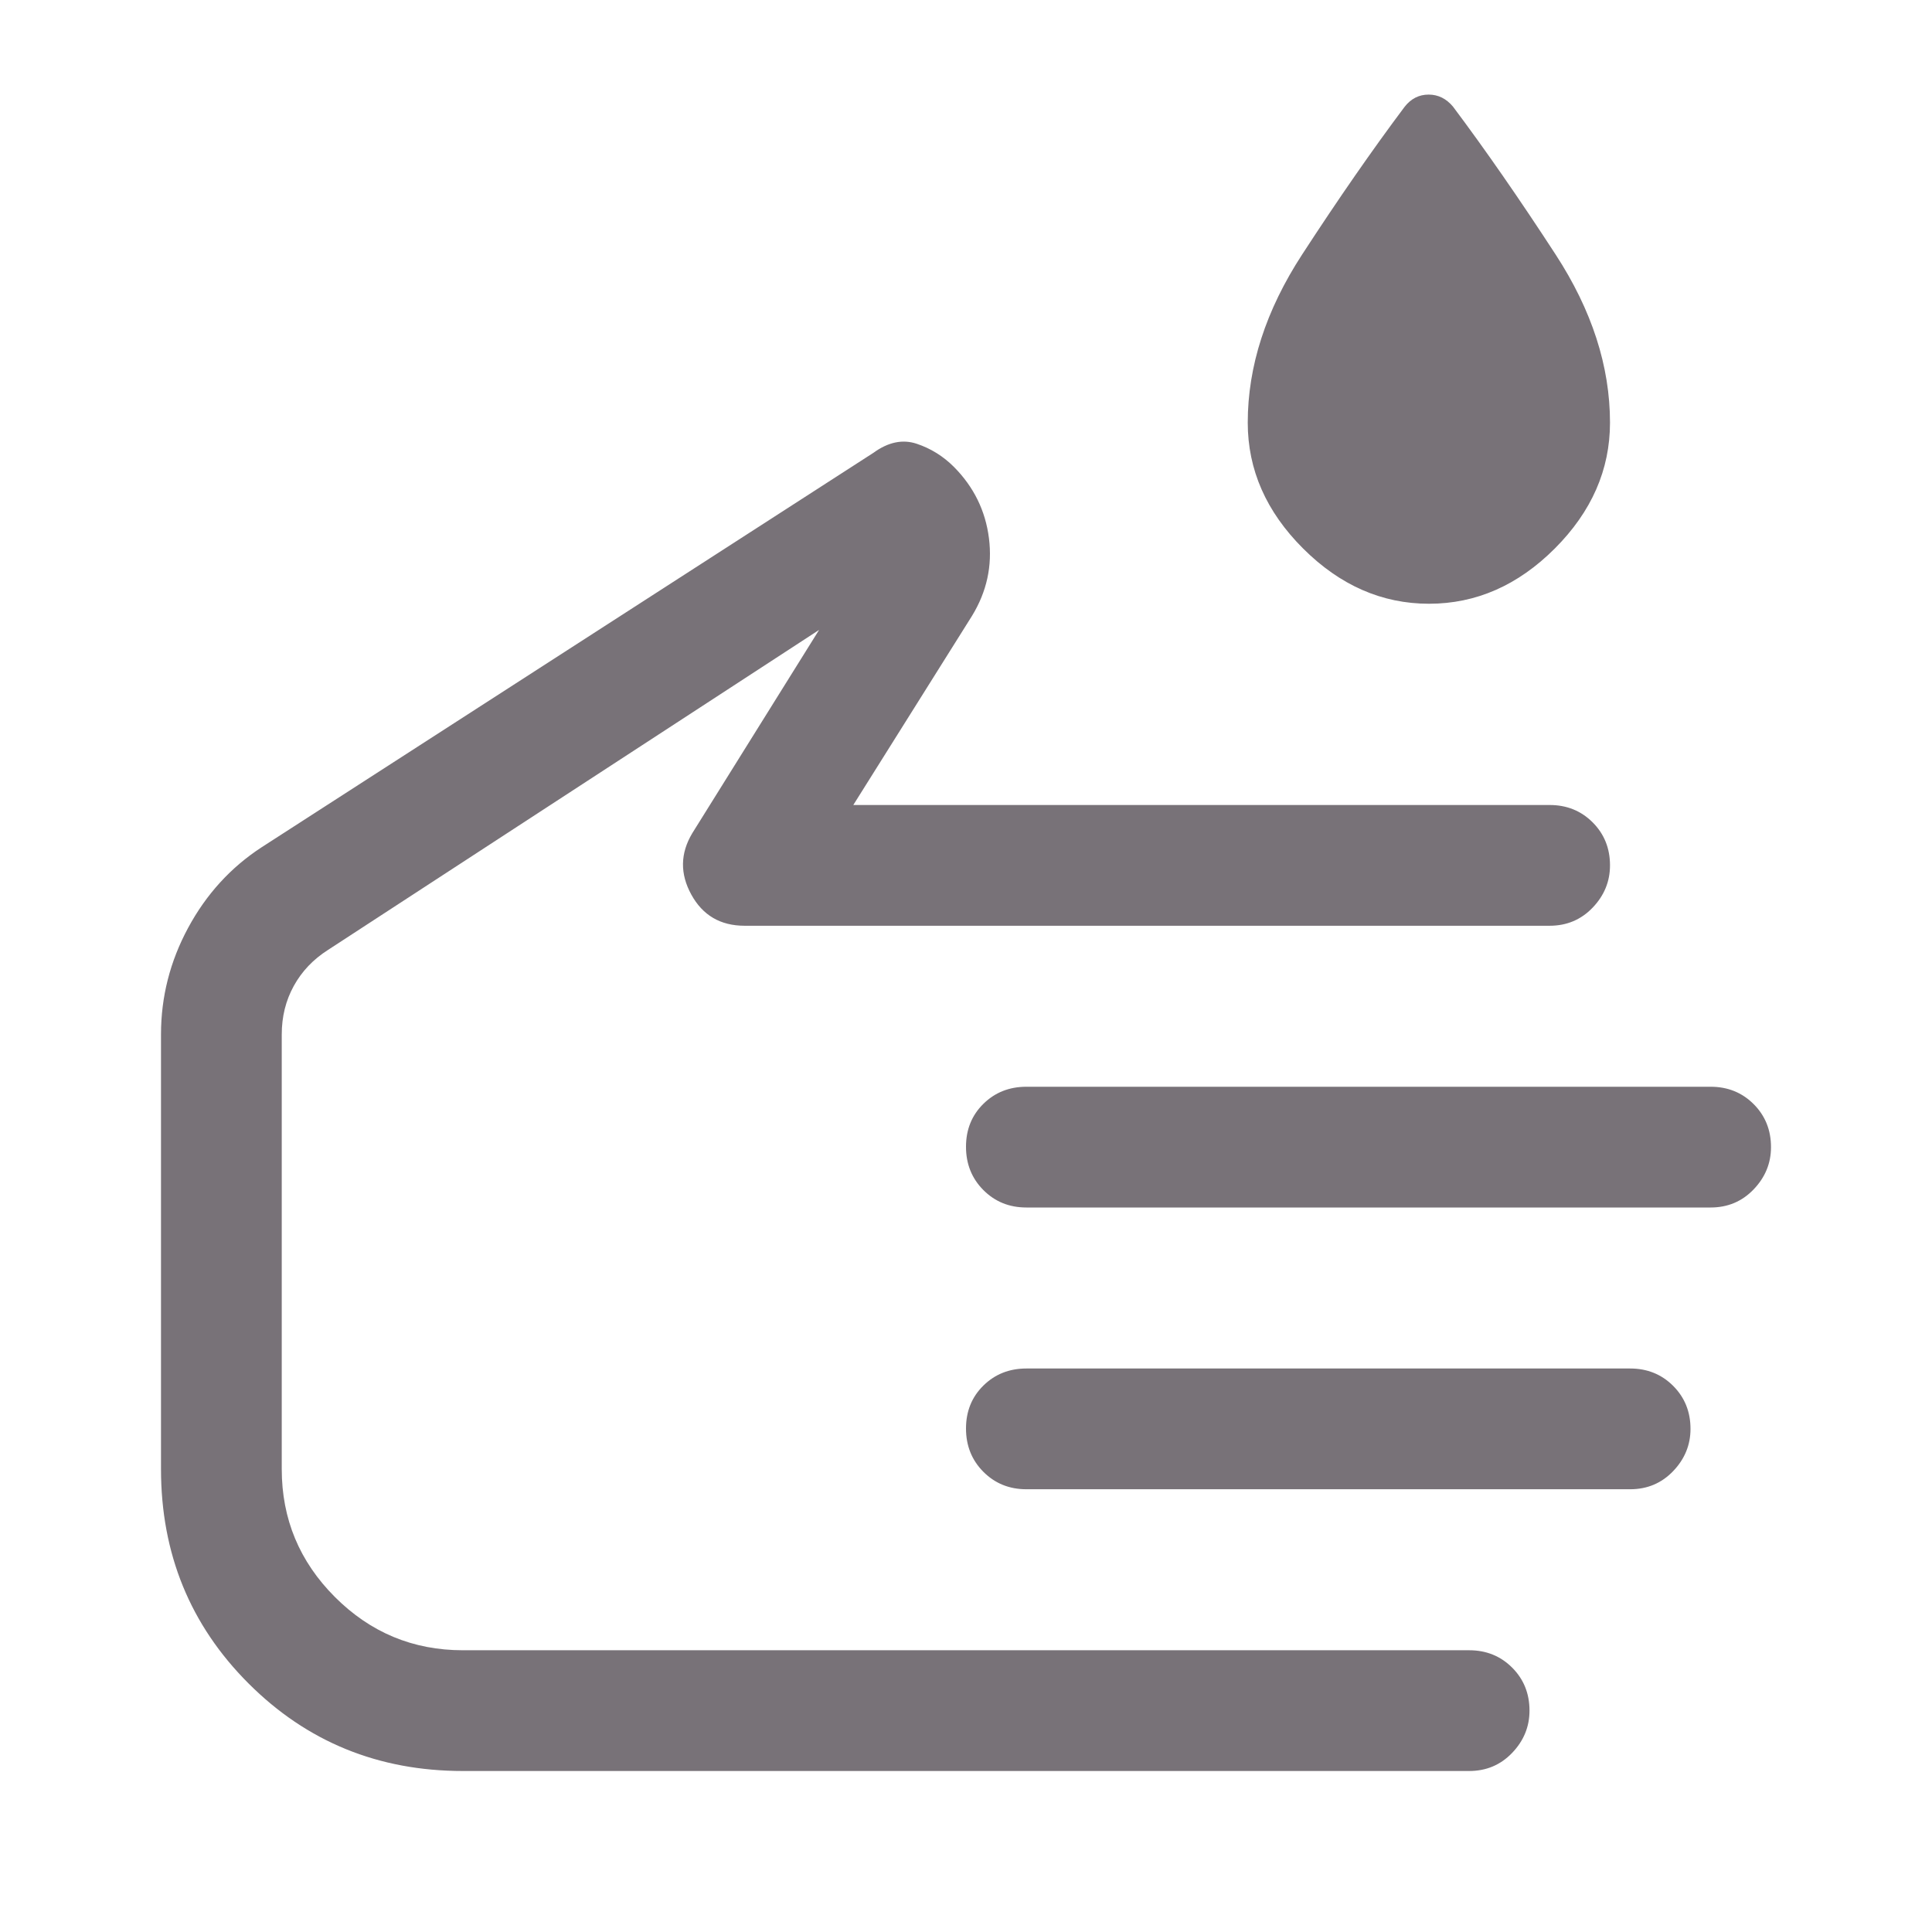 <svg xmlns="http://www.w3.org/2000/svg"  fill="#787278" height="19" viewBox="0 -960 960 960" width="19"><path d="M710.072-660Q675-660 647.5-687.45T620-750q0-42 27-83.5t51-73.5q4.75-6 11.875-6T722-907q24 32 51 73.5t27 83.5q0 35.1-27.428 62.55-27.428 27.45-62.5 27.45ZM230-80q-63 0-106.5-43.5T80-230v-216q0-28 13.5-53t36.5-40l304-196q11-8 21.5-4.5T474-728q14.815 14.933 17.407 35.467Q494-672 483-654l-59 94h346q12.75 0 21.375 8.625T800-530q0 12-8.625 21T770-500H370q-18 0-26.5-15.5t.5-30.5l63-101-244 159q-11 7-17 17.862-6 10.862-6 24.138v216q0 37.125 26.438 63.562Q192.875-140 230-140h500q12.75 0 21.375 8.625T760-110q0 12-8.625 21T730-80H230Zm620-280H510q-12.75 0-21.375-8.675-8.625-8.676-8.625-21.5 0-12.825 8.625-21.325T510-420h340q12.75 0 21.375 8.625T880-390q0 12-8.625 21T850-360Zm-40 140H510q-12.75 0-21.375-8.675-8.625-8.676-8.625-21.5 0-12.825 8.625-21.325T510-280h300q12.75 0 21.375 8.625T840-250q0 12-8.625 21T810-220ZM310-330Z"/></svg>
